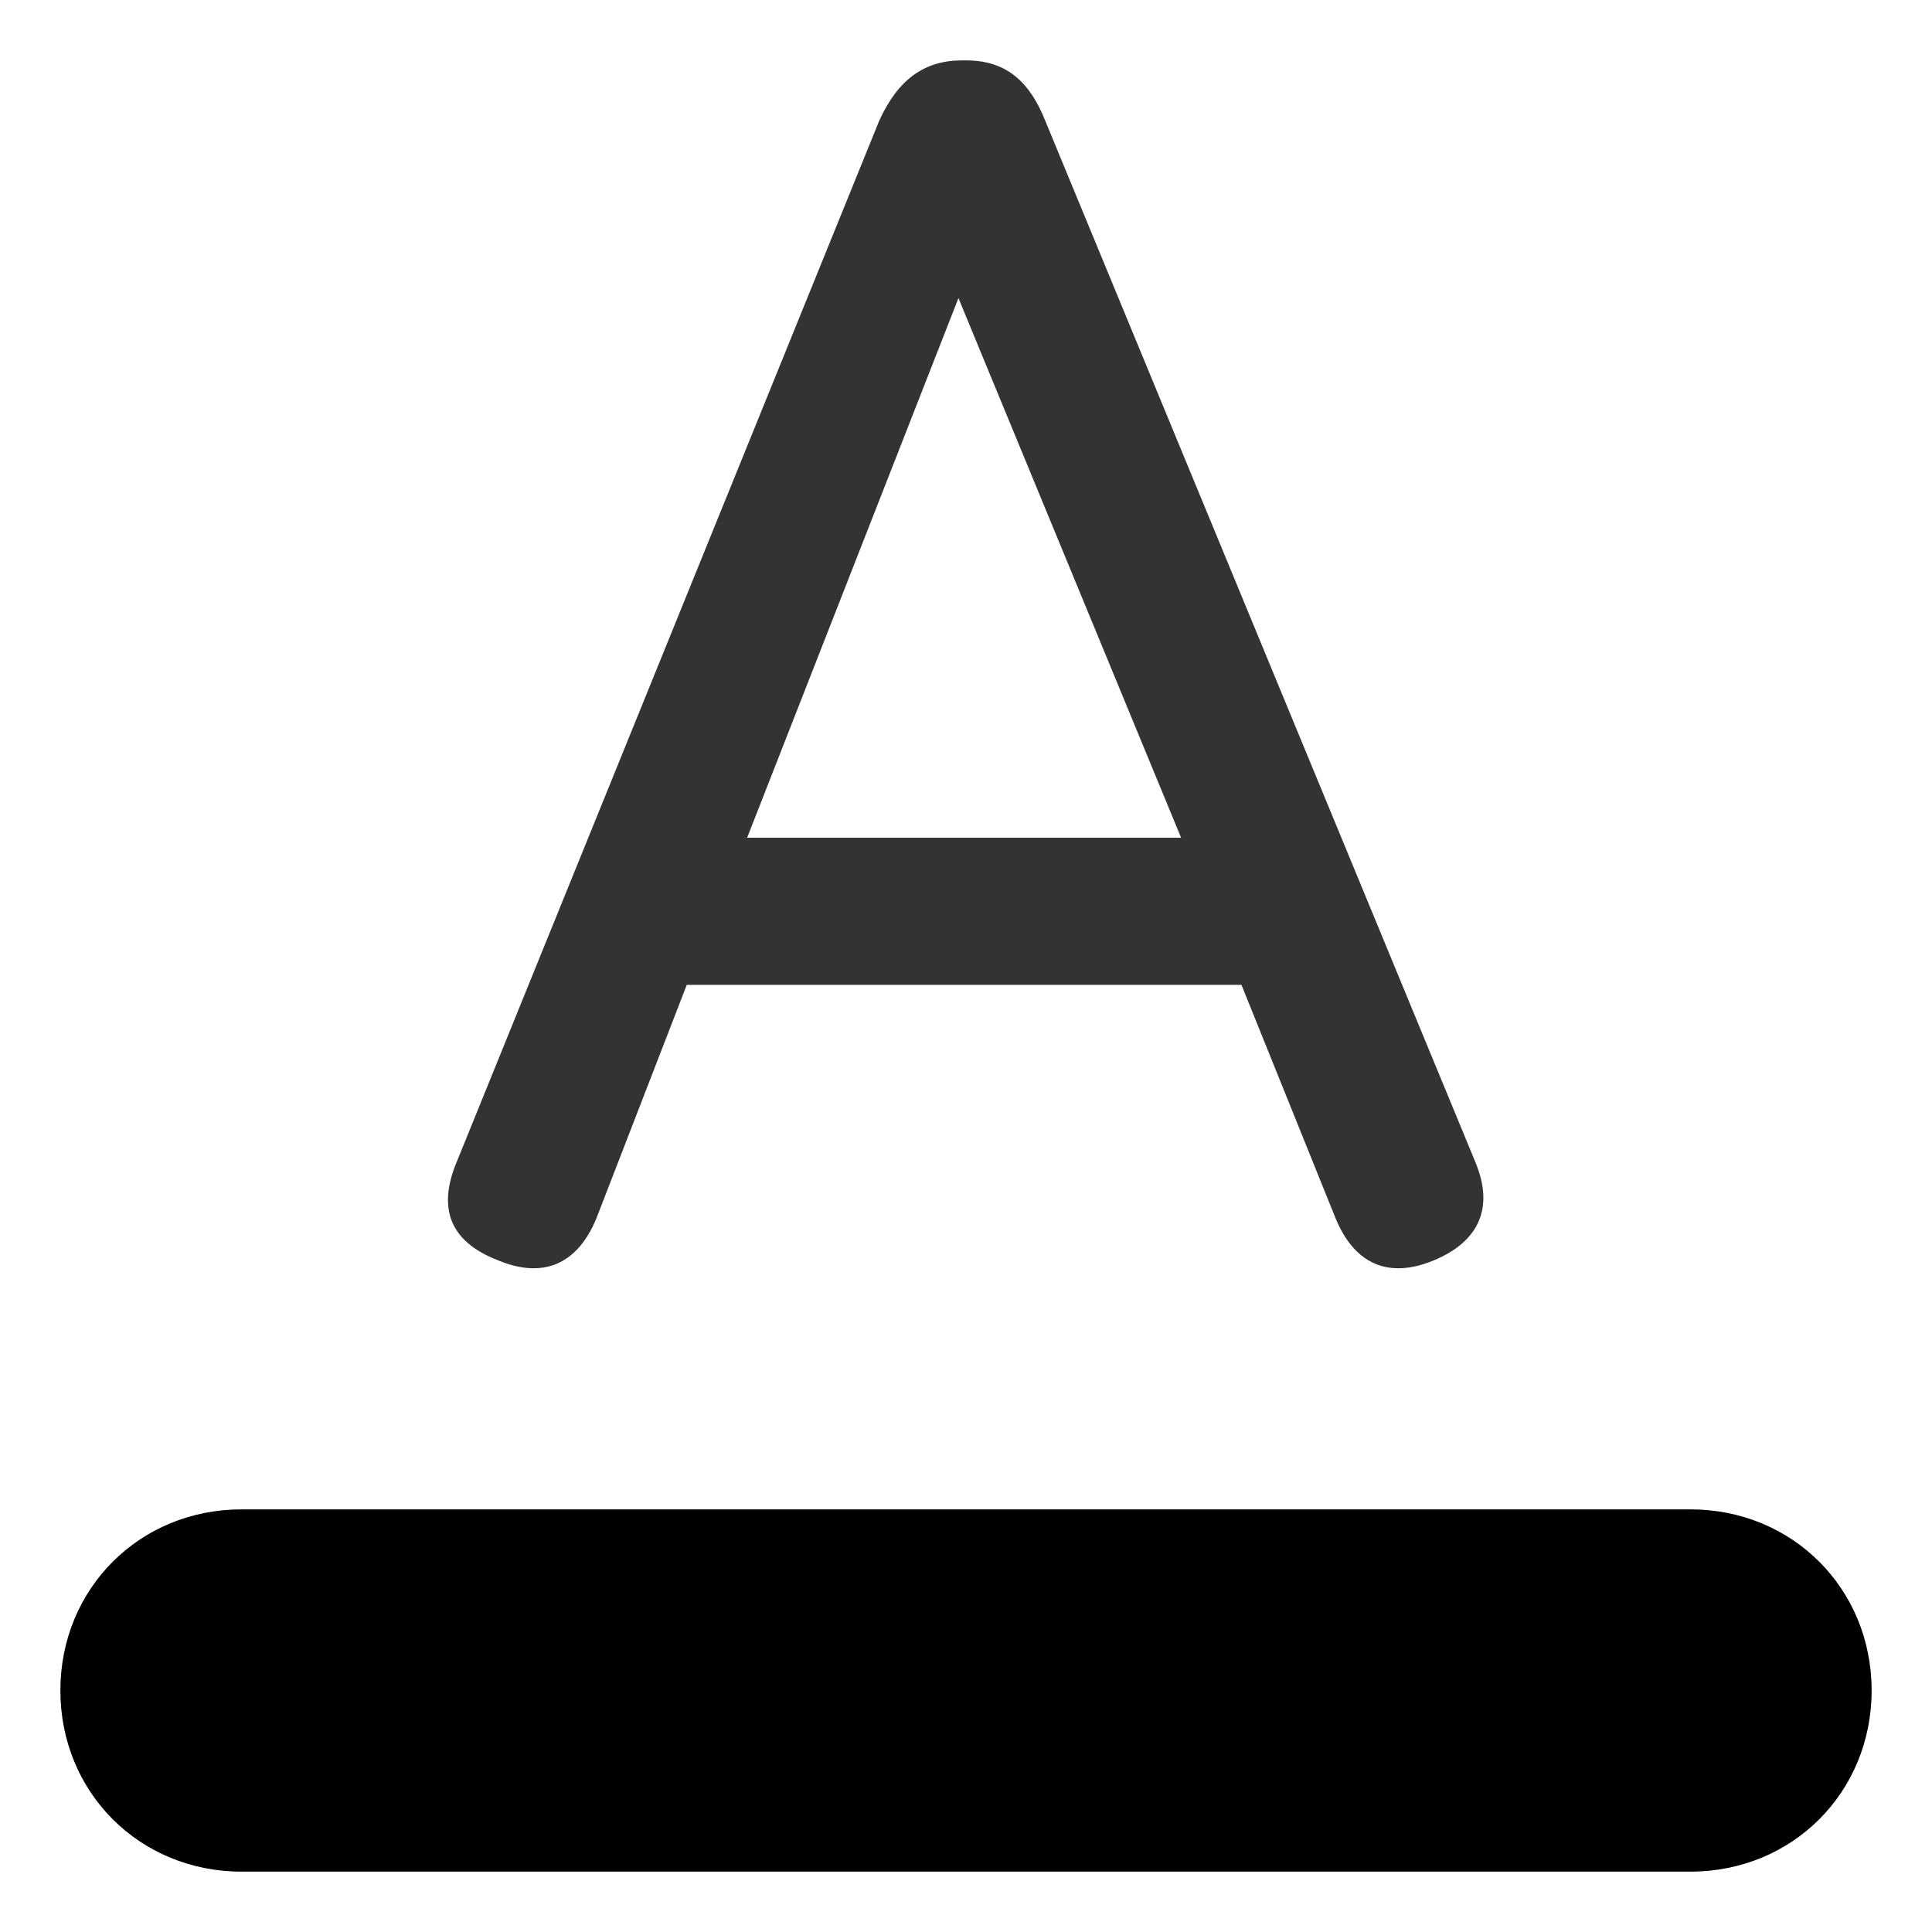 <svg viewBox="0 0 512 512" xmlns="http://www.w3.org/2000/svg">
  <path fill="#333" d="M132 334c-13-5-16-14-11-26L233 32c5-11 12-16 22-16h1c11 0 17 6 21 16l114 276c5 12 1 21-11 26s-21 1-26-11l-25-62H182l-24 62c-5 12-14 16-26 11zm66-112h115L254 79l-56 143z"/>
  <path class="smn__active-color" d="M496 448c0-27-21-48-48-48H64c-27 0-48 21-48 48s21 48 48 48h384c27 0 48-21 48-48z"/>
</svg>
